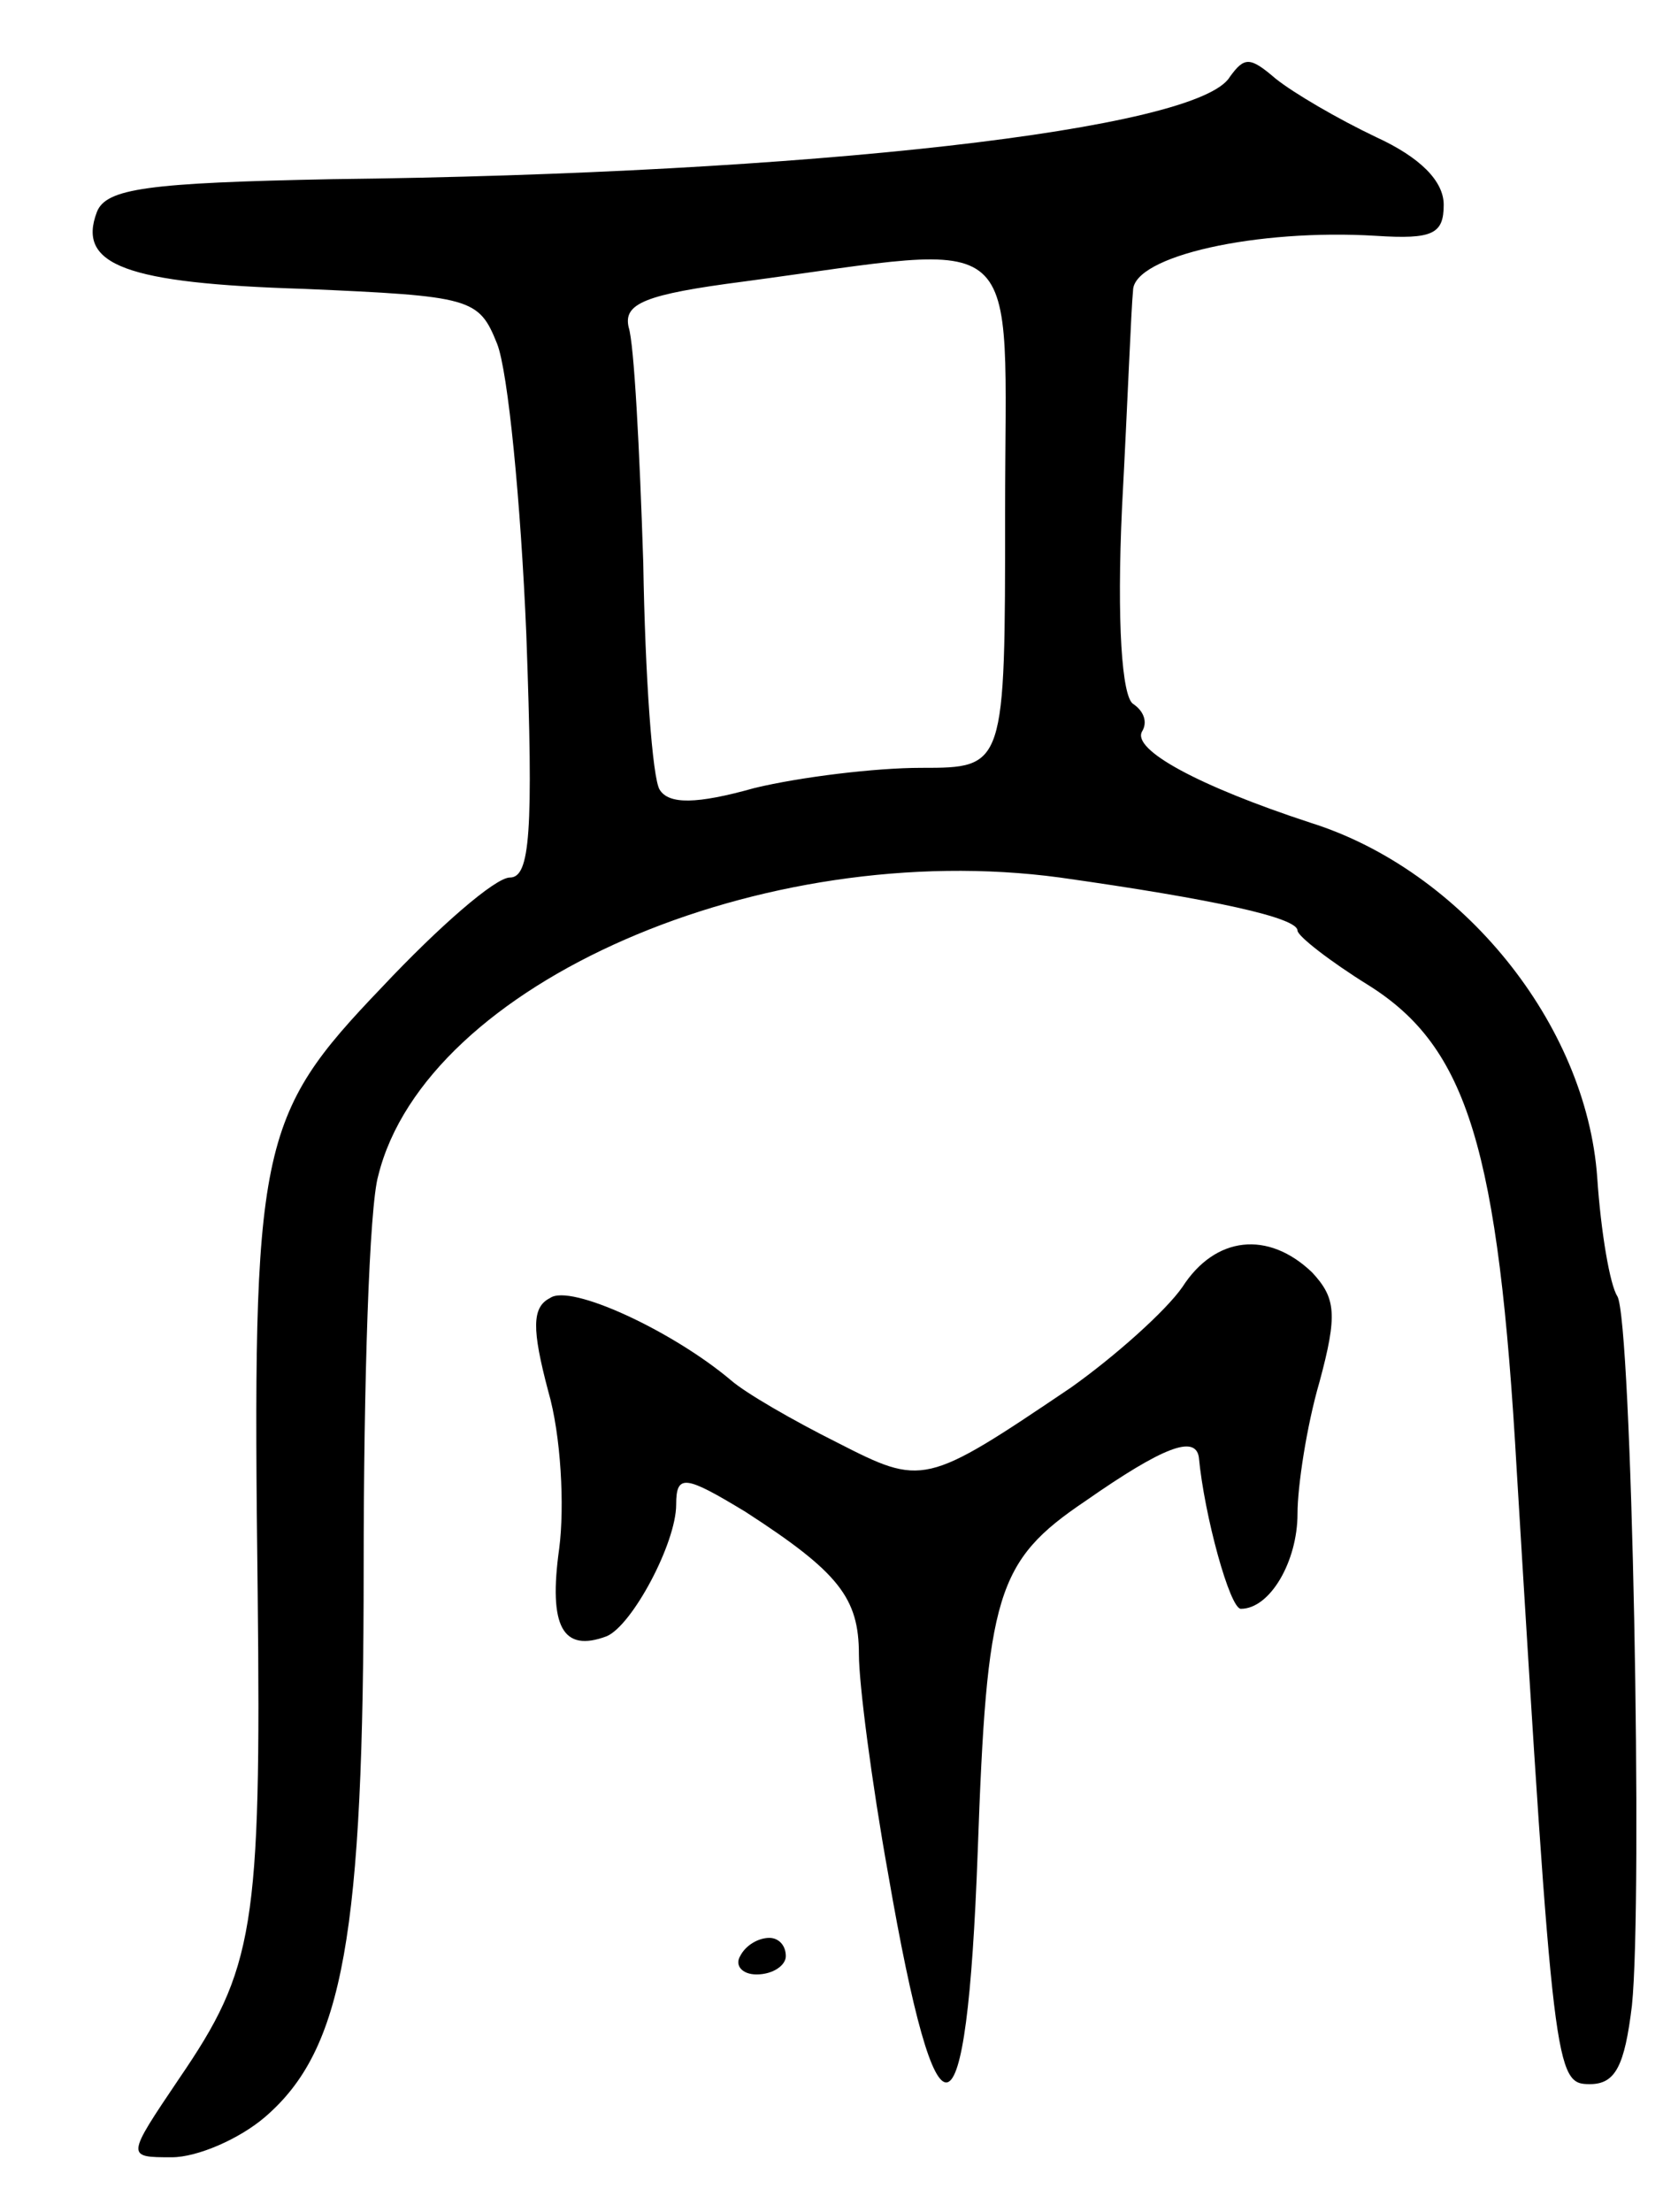 <svg version="1.0" xmlns="http://www.w3.org/2000/svg"
 width="91pt" height="121pt" viewBox="0 0 91 121"
 preserveAspectRatio="xMidYMid meet">
<g transform="translate(0,121) scale(0.1,-0.1)"
fill="#000000" stroke="none">
<path d="M673 1168 c-17 -29 -230 -53 -491 -56 -101 -2 -124 -5 -129 -18 -11
-29 16 -39 113 -42 92 -4 96 -5 106 -30 6 -15 13 -87 16 -159 4 -109 2 -133
-9 -133 -8 0 -39 -27 -70 -60 -68 -71 -71 -86 -68 -331 2 -184 -2 -206 -43
-266 -29 -43 -29 -43 -4 -43 14 0 37 10 51 22 43 37 54 99 54 301 0 100 3 197
8 214 26 105 210 185 373 163 85 -12 130 -22 130 -29 0 -3 18 -17 39 -30 54
-34 71 -89 81 -266 20 -330 21 -335 40 -335 14 0 19 10 23 43 6 58 0 375 -8
388 -4 6 -9 35 -11 65 -6 84 -74 168 -157 194 -61 20 -98 40 -92 50 3 5 1 11
-5 15 -6 4 -9 44 -6 108 3 56 5 109 6 118 0 19 68 34 133 30 31 -2 37 1 37 17
0 13 -13 26 -37 37 -21 10 -45 24 -55 32 -14 12 -17 12 -25 1z m-123 -238 c0
-140 0 -140 -46 -140 -25 0 -66 -5 -91 -11 -32 -9 -47 -9 -52 -1 -4 6 -8 62
-9 124 -2 62 -5 120 -8 129 -3 13 9 18 63 25 157 21 143 33 143 -126z"/>
<path d="M647 506 c-9 -13 -37 -38 -61 -55 -80 -54 -81 -54 -128 -30 -24 12
-50 27 -58 34 -32 27 -88 53 -99 45 -10 -5 -10 -17 -1 -51 7 -24 9 -63 6 -86
-6 -43 2 -57 26 -48 14 6 38 51 38 72 0 17 5 16 38 -4 51 -33 62 -47 62 -78 0
-16 7 -70 16 -120 27 -156 43 -152 49 12 5 141 10 159 59 192 43 30 60 36 62
24 3 -32 17 -83 23 -83 16 0 31 26 31 52 0 15 5 48 12 72 10 37 9 46 -4 60
-24 23 -53 20 -71 -8z"/>
<path d="M405 140 c-3 -5 1 -10 9 -10 9 0 16 5 16 10 0 6 -4 10 -9 10 -6 0
-13 -4 -16 -10z"/>
</g>
</svg>
